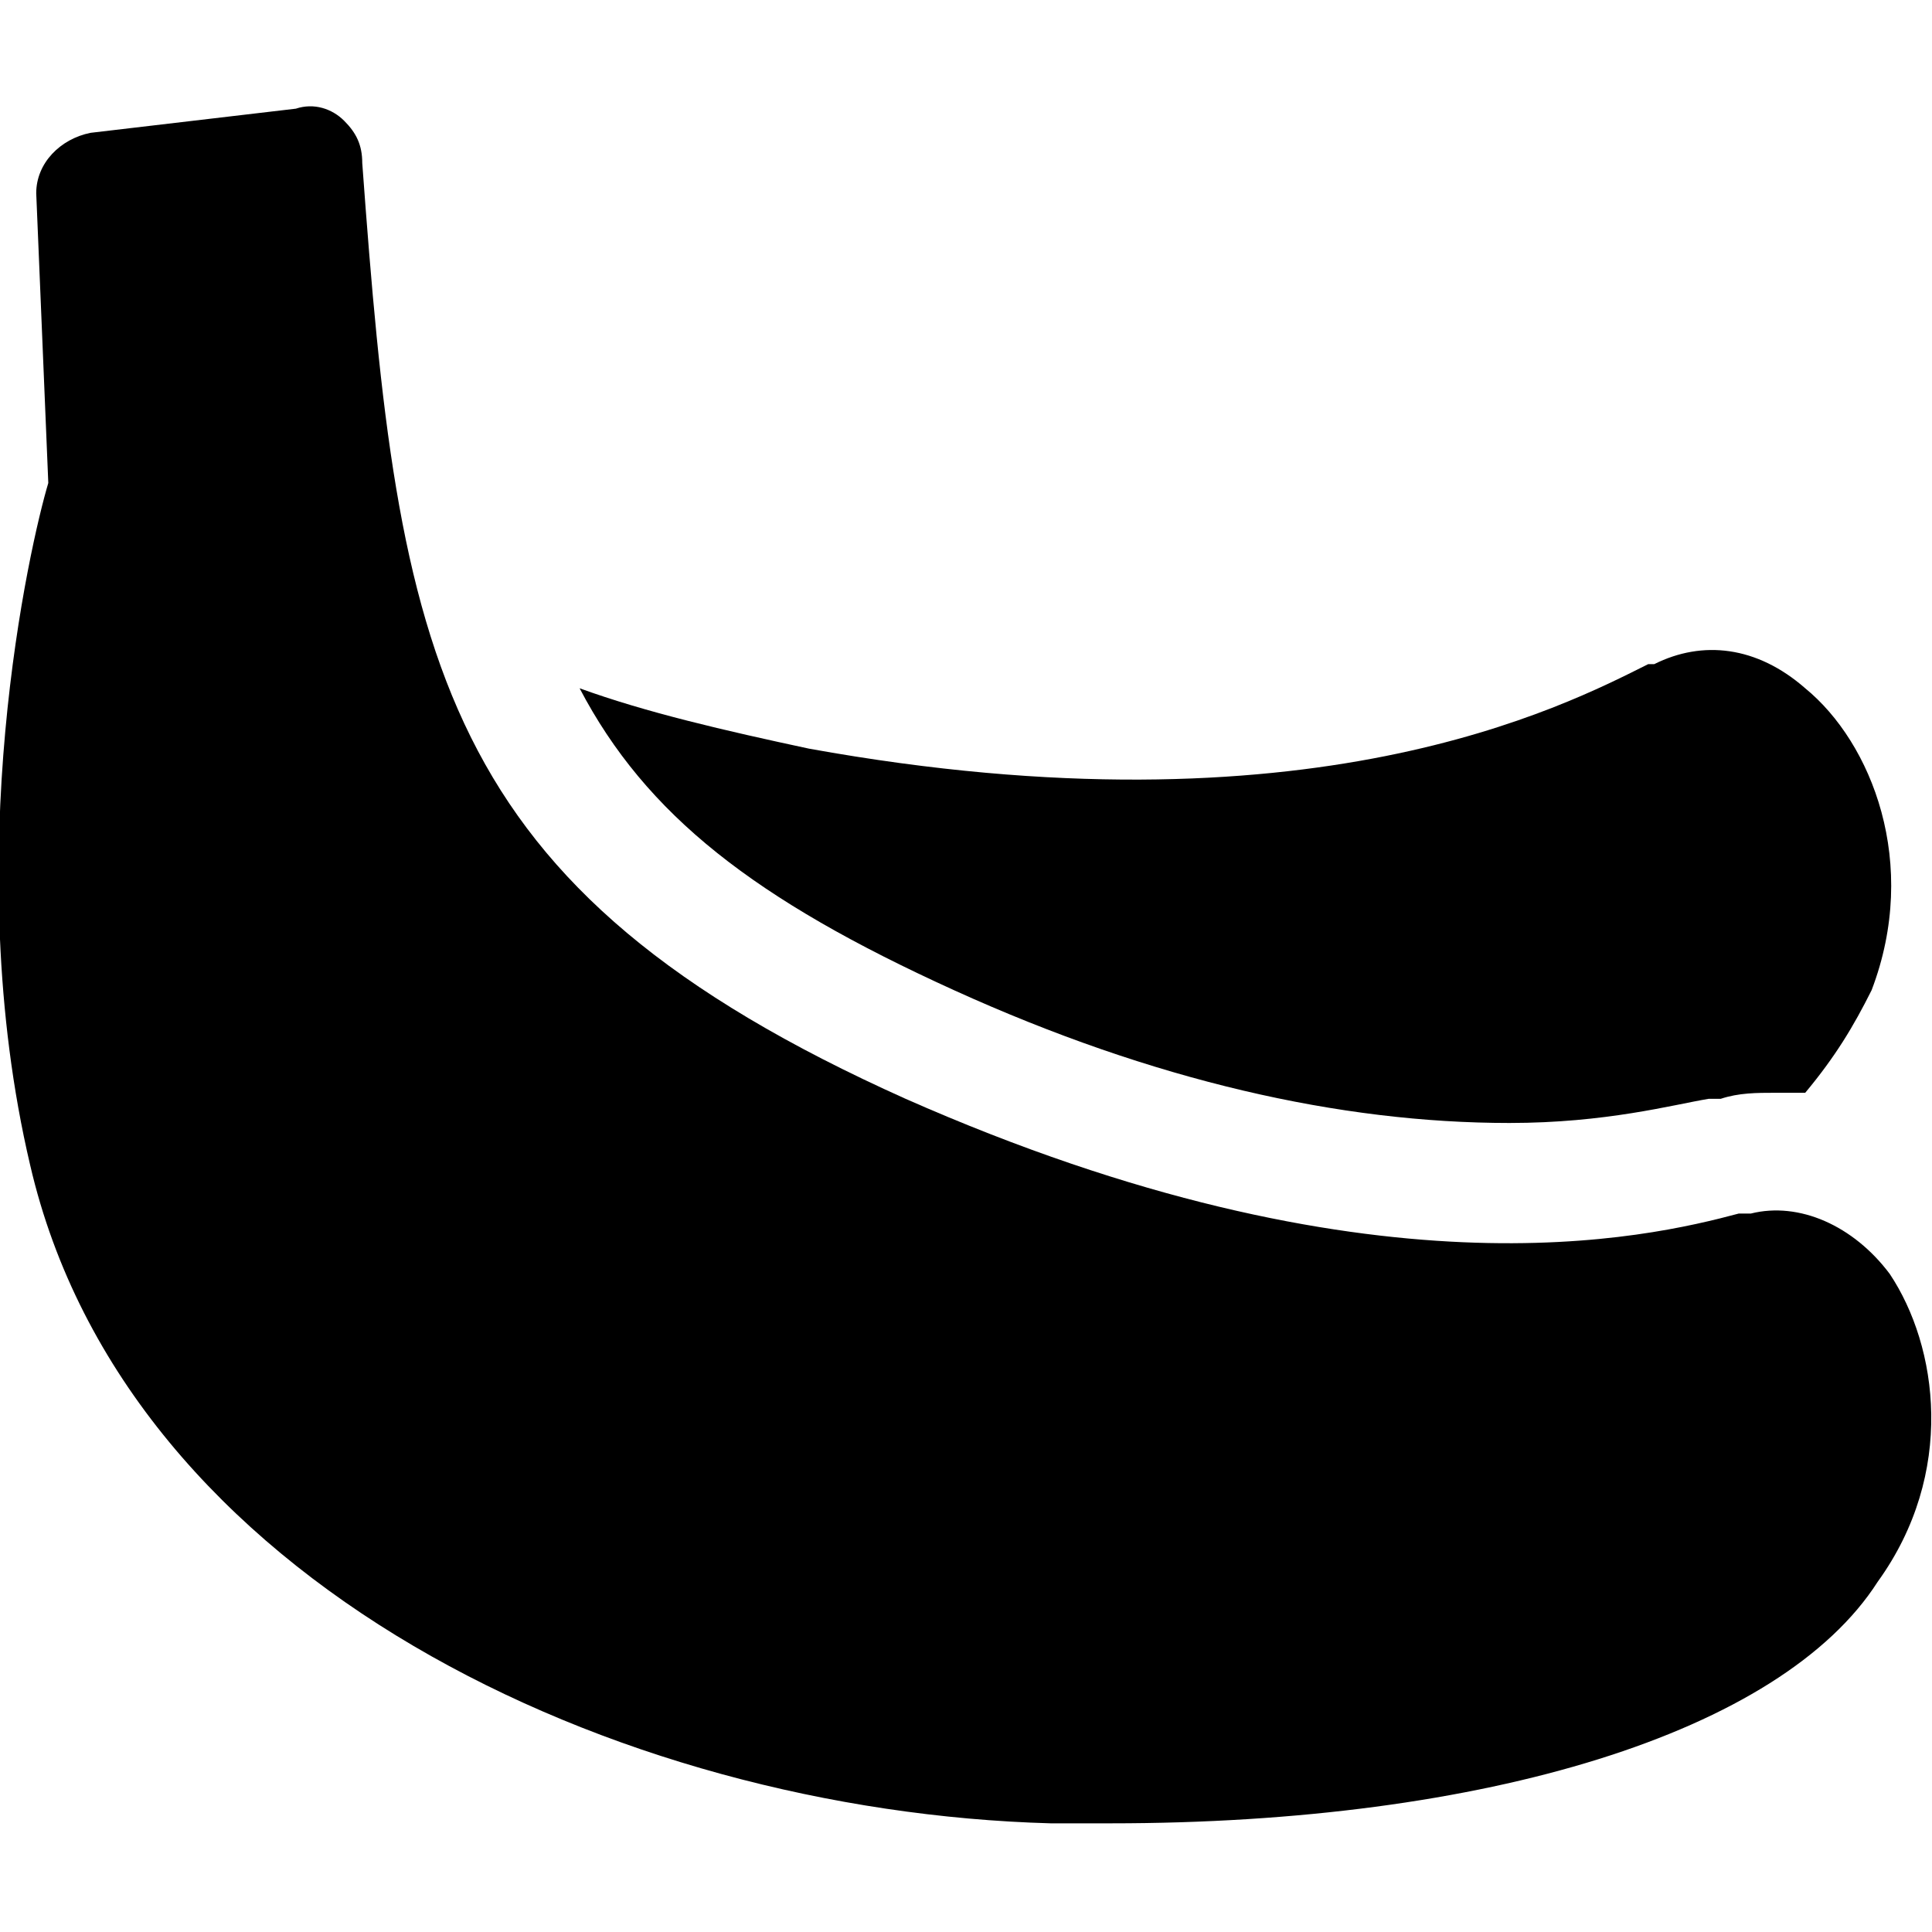 <?xml version="1.0" encoding="utf-8"?>
<!-- Generator: Adobe Illustrator 19.1.0, SVG Export Plug-In . SVG Version: 6.00 Build 0)  -->
<!DOCTYPE svg PUBLIC "-//W3C//DTD SVG 1.1//EN" "http://www.w3.org/Graphics/SVG/1.1/DTD/svg11.dtd">
<svg version="1.1" id="Layer_1" xmlns="http://www.w3.org/2000/svg" xmlns:xlink="http://www.w3.org/1999/xlink" x="0px" y="0px"
	 width="32px" height="32px" viewBox="0 0 32 32" enable-background="new 0 0 32 32" xml:space="preserve">
<path d="M31.3,21.1c-0.6-0.8-1.5-1.2-2.3-1h-0.2c-1.5,0.4-6.1,1.5-13.8-1.9c-7.8-3.5-8.4-7.3-9-15.5C6,2.4,5.9,2.2,5.7,2
	C5.5,1.8,5.2,1.7,4.9,1.8L1.5,2.2C1,2.3,0.6,2.7,0.6,3.2L0.8,8c-0.3,1-1.5,6.2-0.3,11.3c1.6,6.9,9.7,10.7,16.9,10.9c0.4,0,0.7,0,1,0
	c6.2,0,11.1-1.5,12.7-4C32.4,24.4,32.1,22.3,31.3,21.1z"/>
<path d="M15.8,16.4c3.3,1.5,6.4,2.2,9.2,2.2c1.6,0,2.7-0.3,3.3-0.4h0.2c0.3-0.1,0.6-0.1,0.9-0.1c0.2,0,0.3,0,0.5,0
	c0.5-0.6,0.8-1.1,1.1-1.7c0.8-2.1,0-4.1-1.1-5c-0.8-0.7-1.7-0.8-2.5-0.4h-0.1c-1.4,0.7-5.6,2.9-13.9,1.4c-1.4-0.3-2.7-0.6-3.8-1
	C10.7,13.5,12.5,14.9,15.8,16.4z"/>
</svg>
